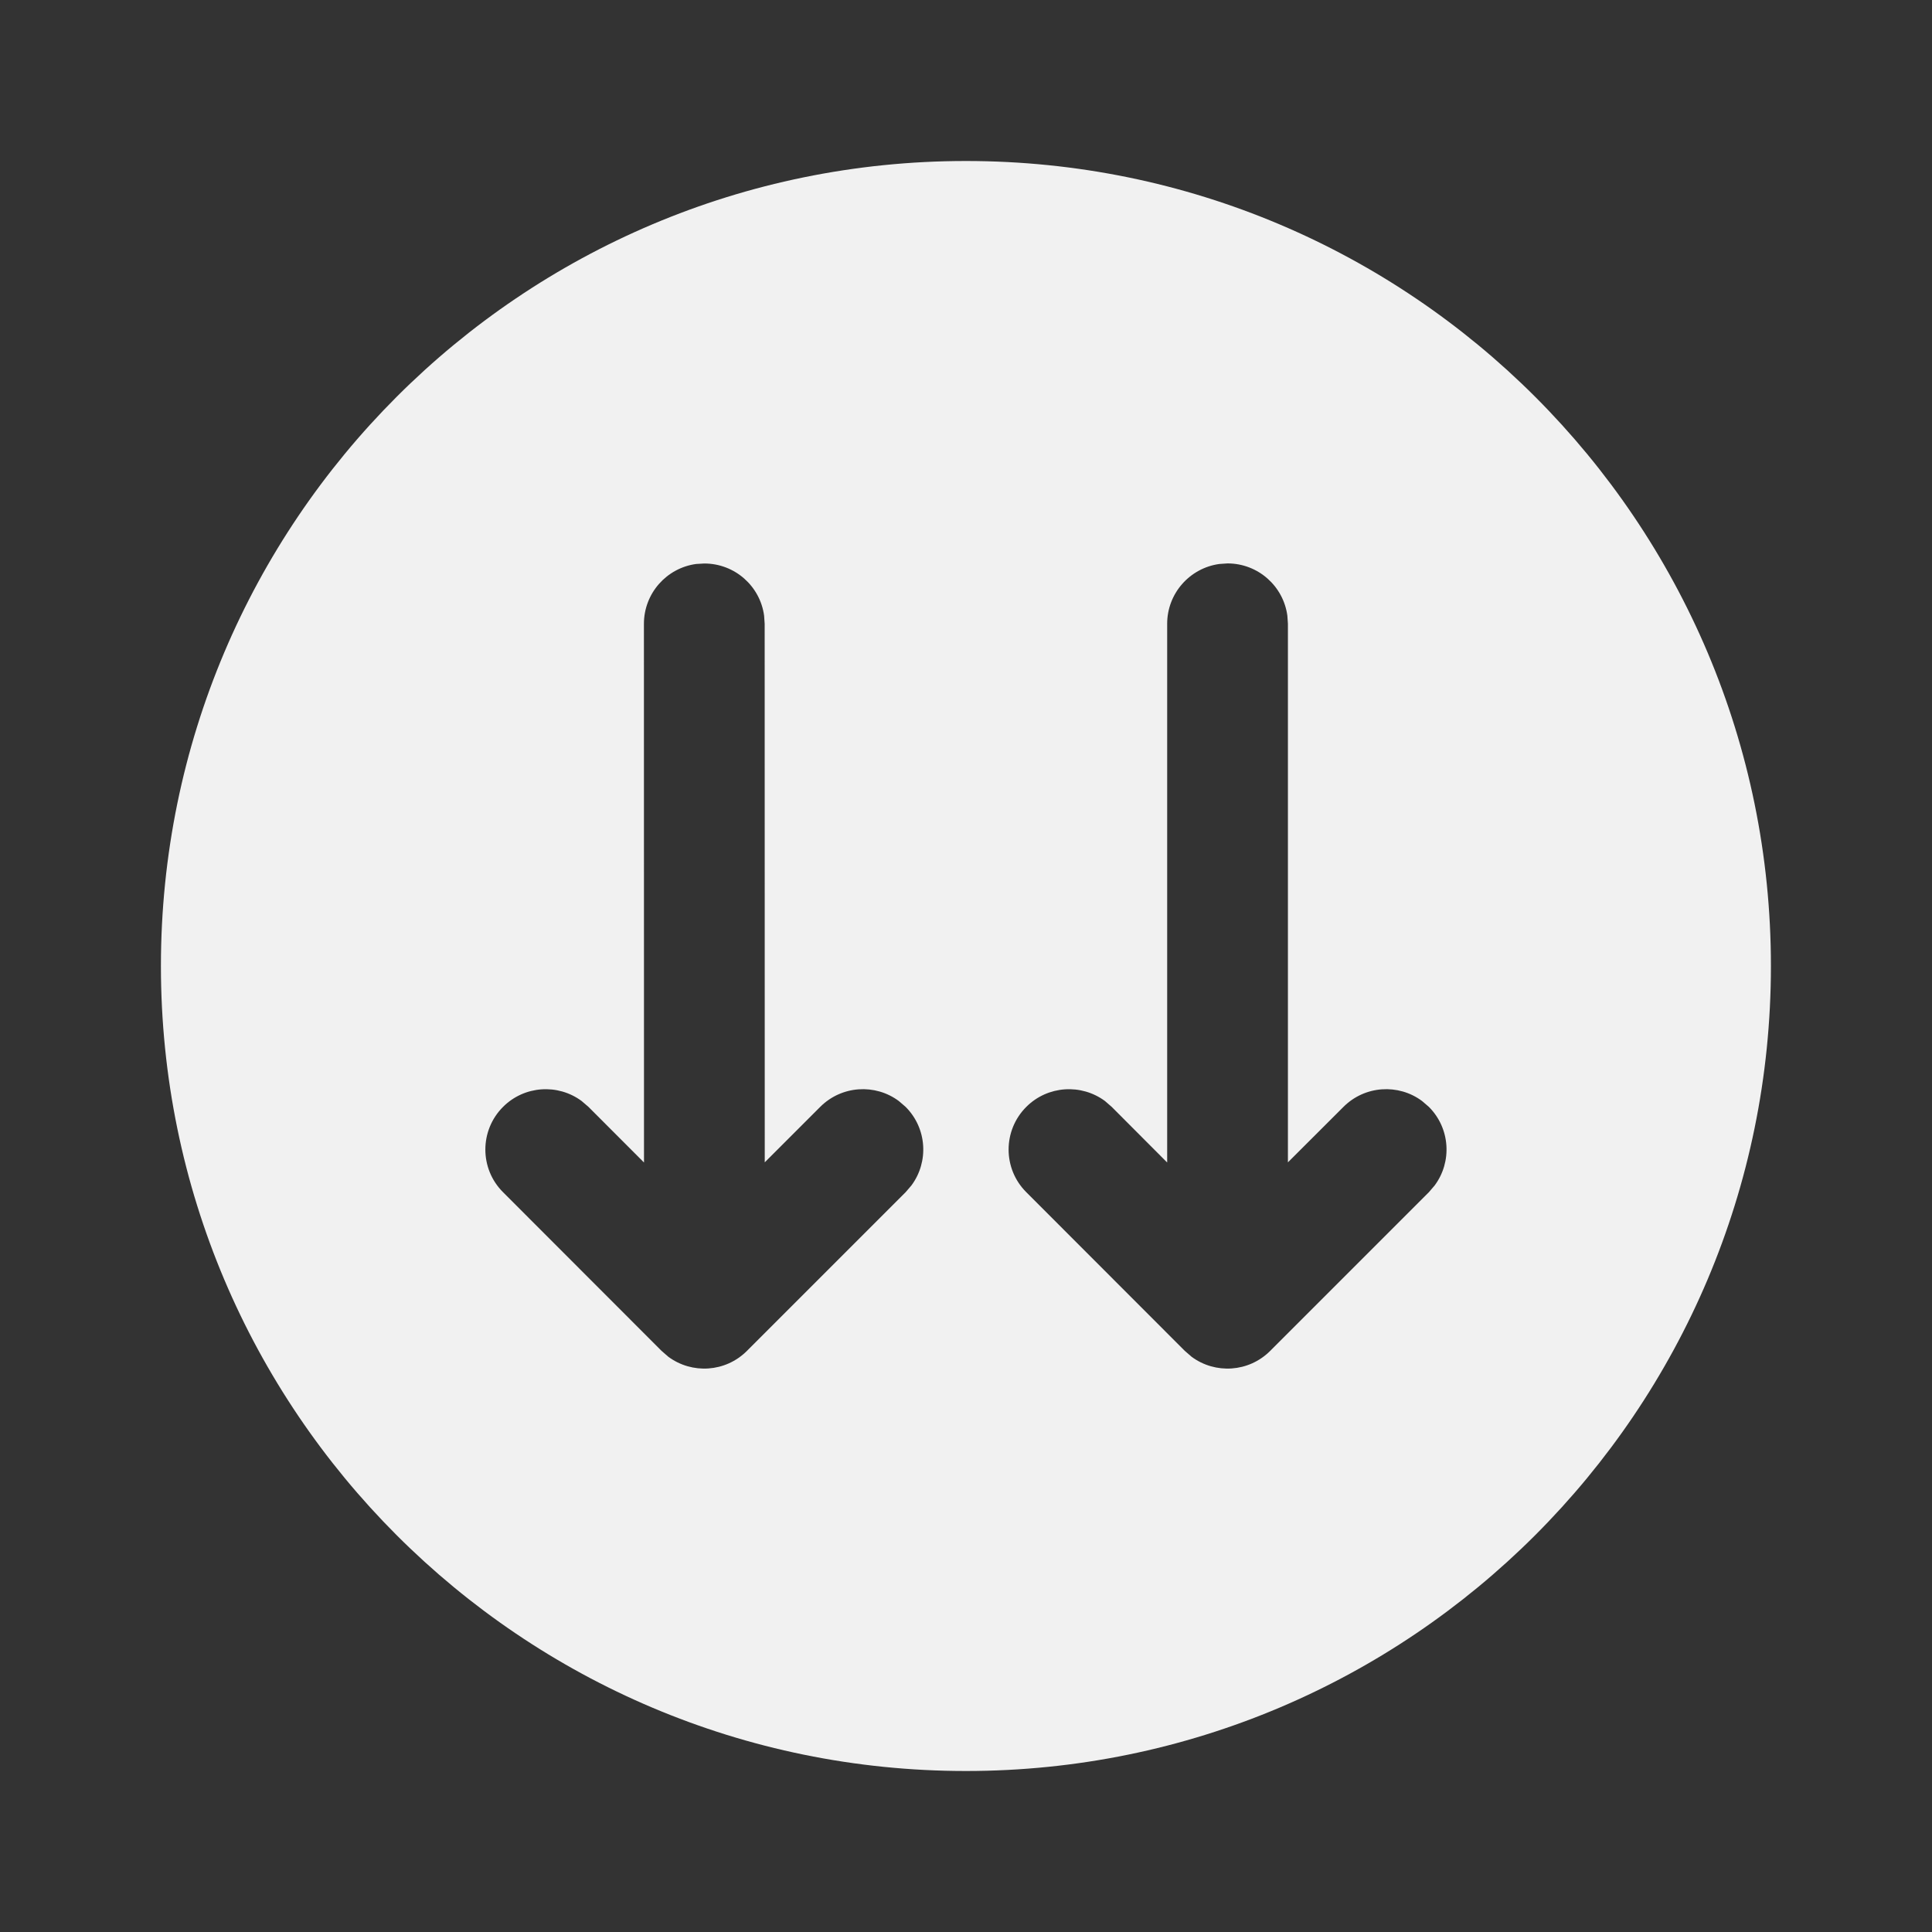 <svg width="24" height="24" viewBox="0 0 24 24" fill="none" xmlns="http://www.w3.org/2000/svg">
<rect x="0" y="0" width="24" height="24" fill="#333333" stroke="none"/>
<path d="M11.25 13.75C11.516 14.016 11.54 14.433 11.322 14.726L11.25 14.81L9.279 16.781C9.012 17.048 8.596 17.072 8.302 16.854L8.218 16.781L6.249 14.81C5.956 14.518 5.956 14.043 6.249 13.75C6.515 13.484 6.932 13.46 7.225 13.677L7.31 13.75L8 14.441L7.999 7.75C7.999 7.37 8.281 7.056 8.647 7.006L8.749 7C9.129 7 9.443 7.282 9.492 7.648L9.499 7.75L9.5 14.439L10.189 13.75C10.455 13.484 10.872 13.459 11.165 13.677L11.25 13.75ZM1.999 12C1.999 17.523 6.476 22 11.999 22C17.522 22 21.999 17.523 21.999 12C21.999 6.477 17.522 2 11.999 2C6.476 2 1.999 6.477 1.999 12ZM17.665 13.677L17.75 13.75C18.016 14.016 18.04 14.433 17.822 14.726L17.75 14.81L15.779 16.781C15.512 17.048 15.096 17.072 14.802 16.854L14.718 16.781L12.749 14.81C12.456 14.518 12.456 14.043 12.749 13.75C13.015 13.484 13.432 13.46 13.726 13.677L13.81 13.75L14.499 14.441L14.499 7.749C14.499 7.37 14.781 7.056 15.147 7.006L15.249 6.999C15.629 6.999 15.943 7.282 15.992 7.648L15.999 7.749L15.999 14.439L16.689 13.75C16.955 13.484 17.372 13.459 17.665 13.677Z" fill="#F1F1F1"/>
</svg>
